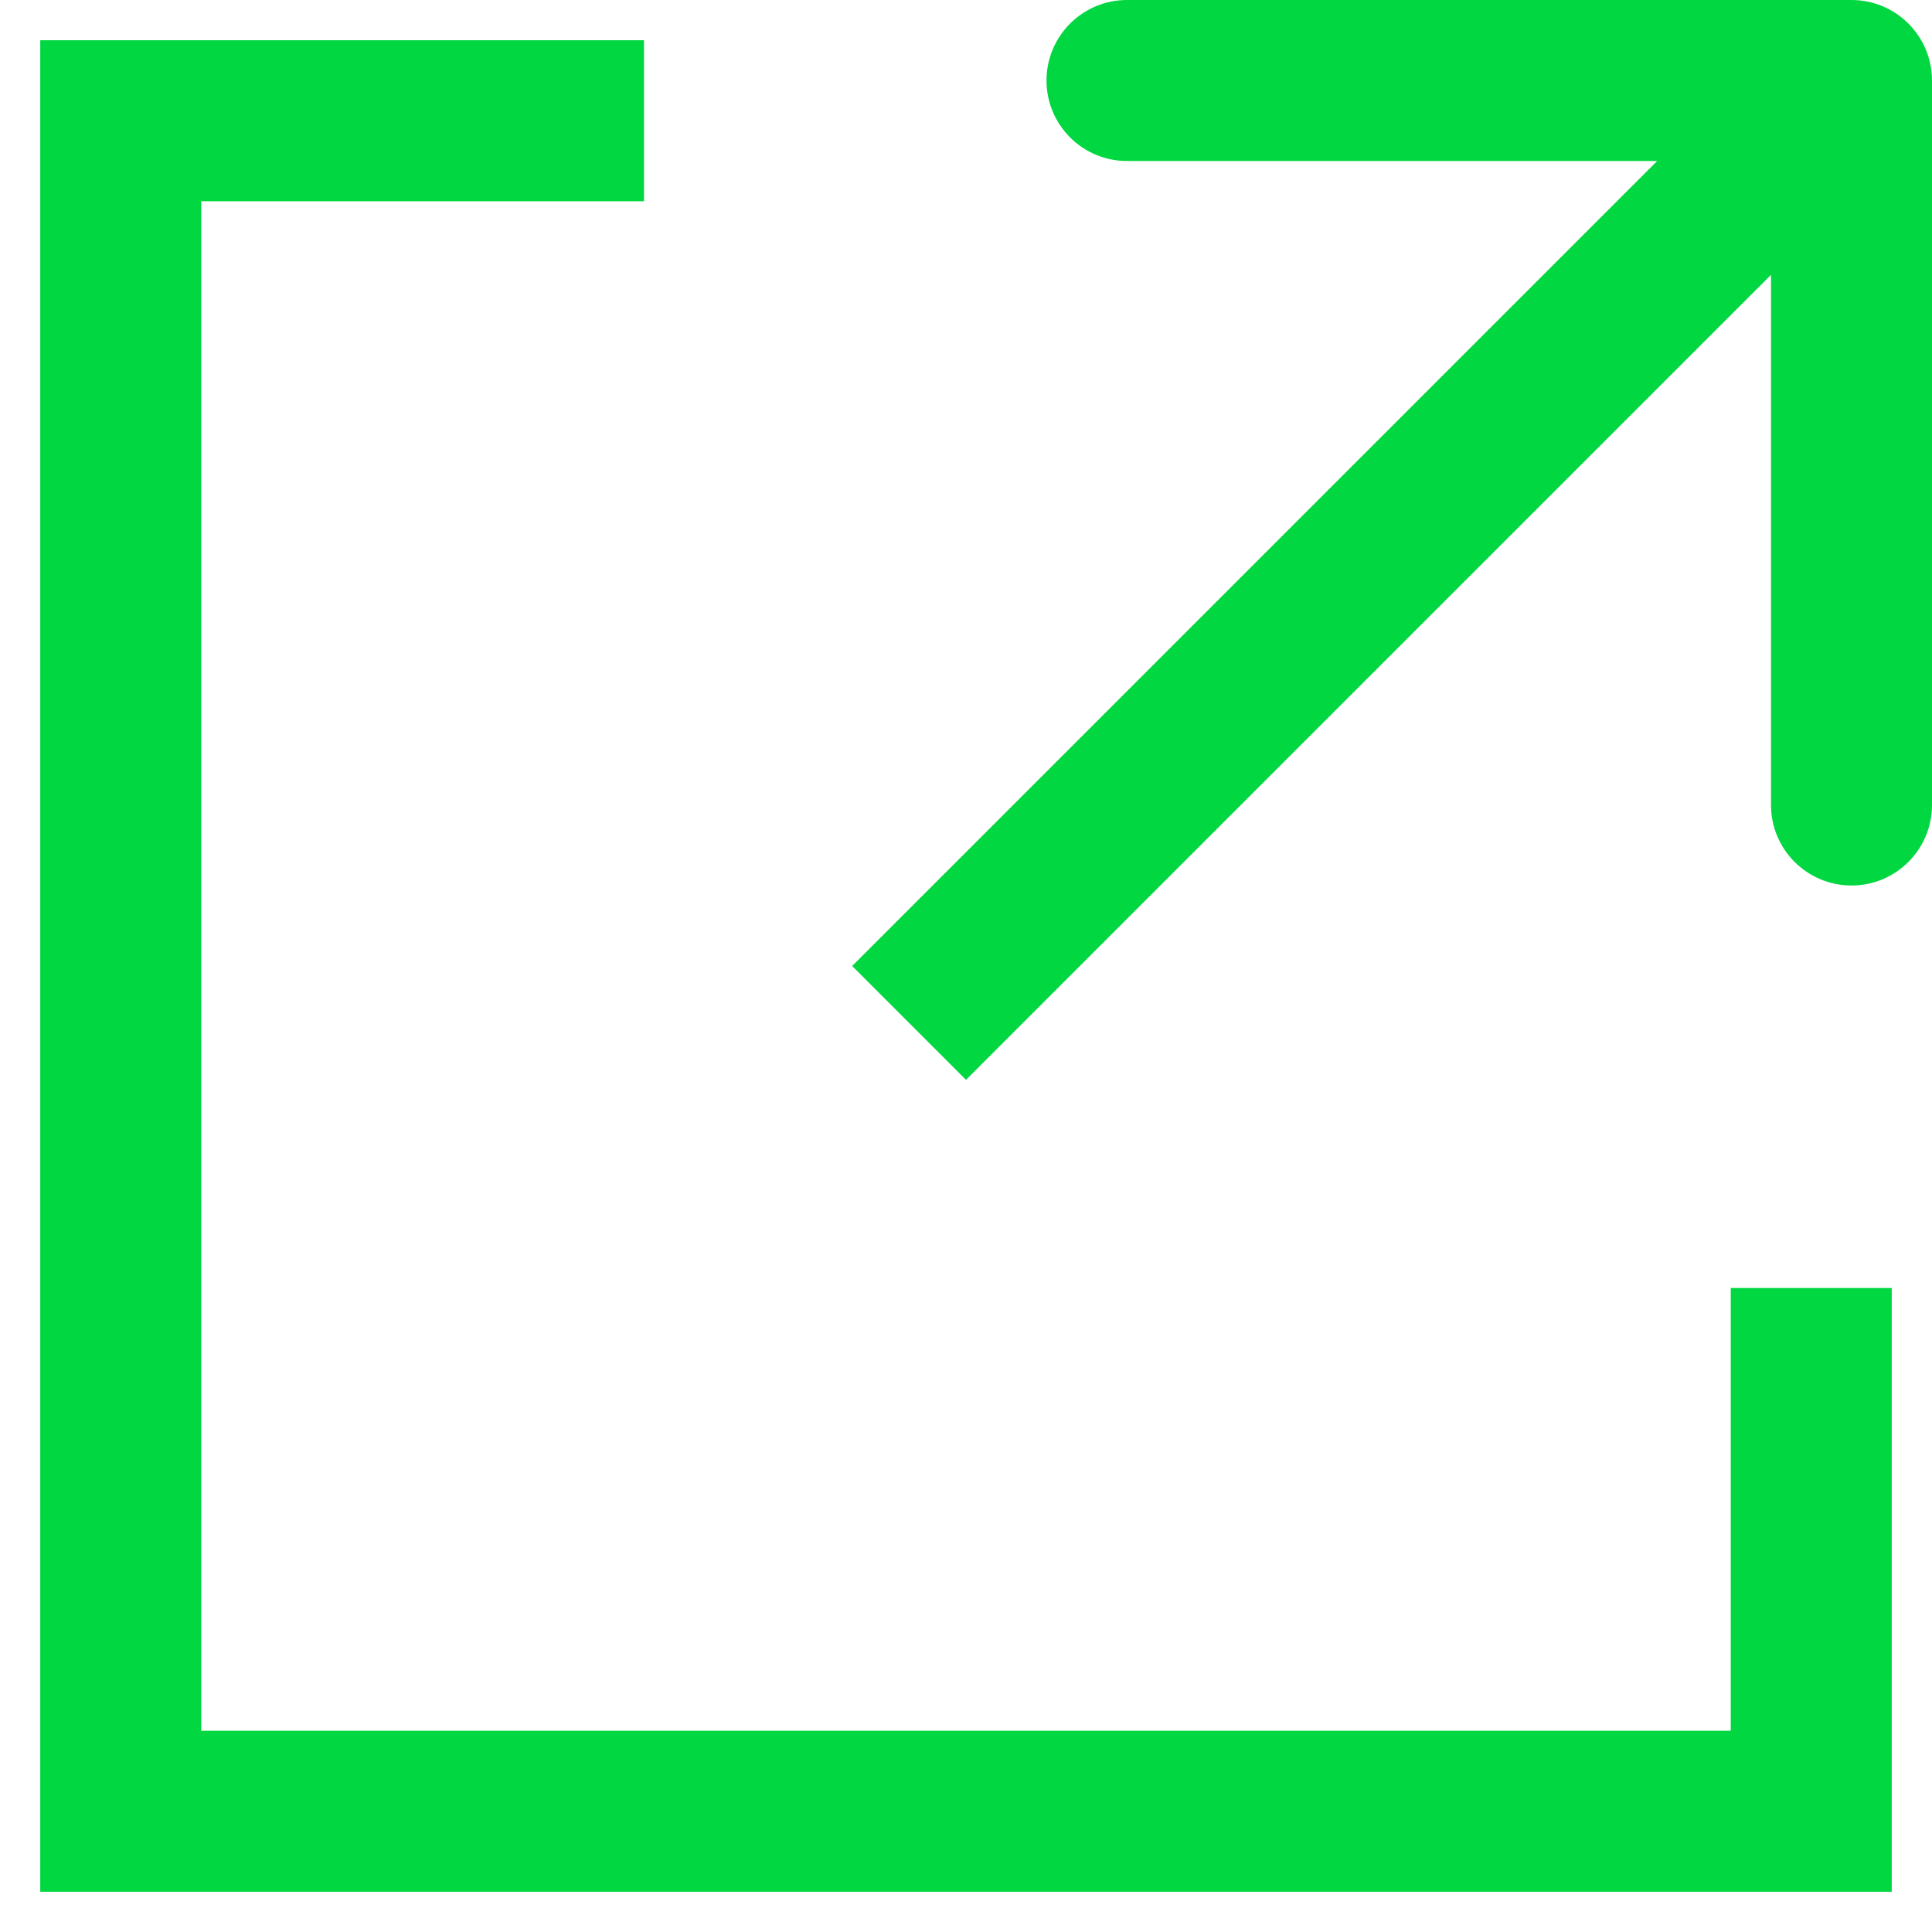 <svg width="24" height="24" viewBox="0 0 24 24" fill="none" xmlns="http://www.w3.org/2000/svg">
<path d="M8 1.5H1.5V22.5H22.5V16" stroke="#00D740" stroke-width="2"/>
<path d="M11.293 11.293L10.586 12L12 13.414L12.707 12.707L11.293 11.293ZM24 1C24 0.448 23.552 4.77922e-07 23 4.77922e-07L14 4.77922e-07C13.448 4.77922e-07 13 0.448 13 1C13 1.552 13.448 2 14 2H22V10C22 10.552 22.448 11 23 11C23.552 11 24 10.552 24 10L24 1ZM12.707 12.707L23.707 1.707L22.293 0.293L11.293 11.293L12.707 12.707Z" fill="#00D740"/>
</svg>
